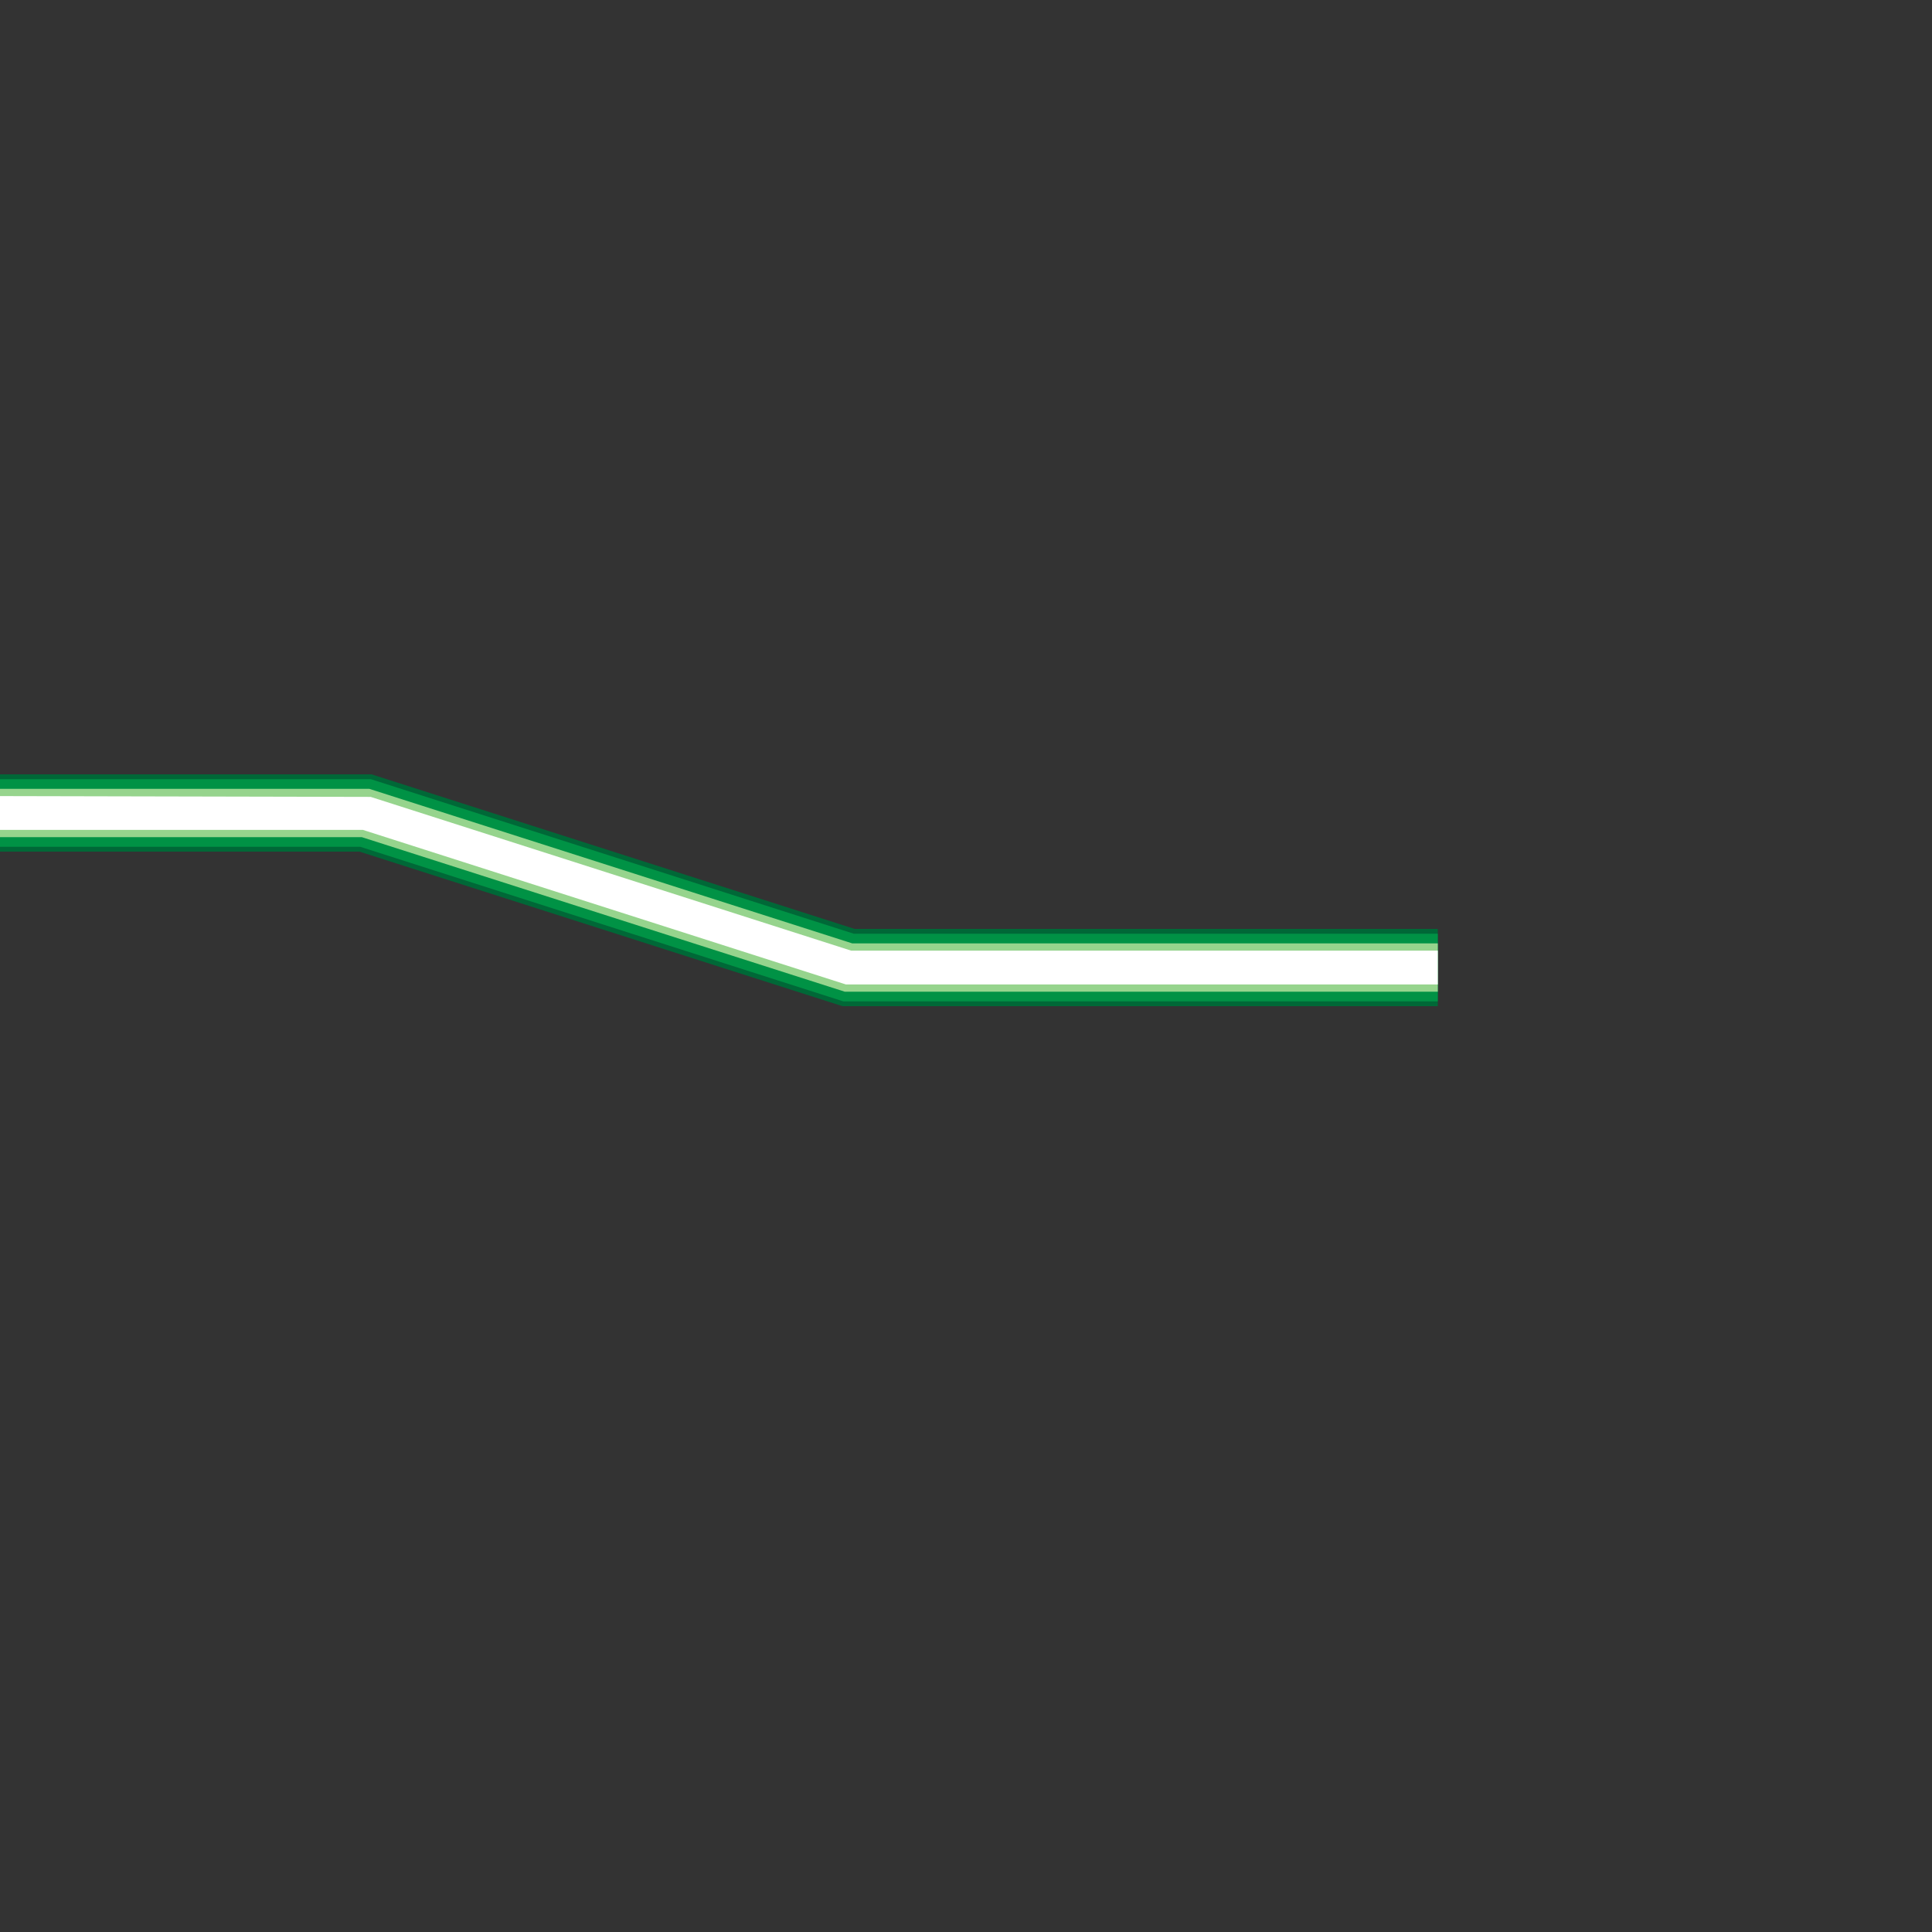 <svg version="1.1" id="Layer_1" xmlns="http://www.w3.org/2000/svg" xmlns:xlink="http://www.w3.org/1999/xlink" x="0px" y="0px" viewBox="0 0 100 100" xml:space="preserve"><rect x="0" y="0" width="100" height="100" fill="#333333" stroke="none"/><desc>Copyright Opto 22</desc> 
<g>
	<g id="frame">
		<g id="frame_1_">
			<rect x="0.08" y="0.08" fill="none" width="100" height="100"></rect>
		</g>
	</g>
	<g id="shape">
		<polygon fill="#006837" points="74.42,52.08 43.608,52.08 18.608,44.08 -0.08,44.08 -0.08,40.08 19.232,40.08 44.232,48.08 
			74.42,48.08 		"></polygon>
	</g>
	<g id="radial">
	</g>
	<g id="linear">
	</g>
	<g id="dark">
		<polygon fill="#009245" points="74.42,51.83 43.647,51.83 18.647,43.83 -0.08,43.83 -0.08,40.33 19.193,40.33 44.193,48.33 
			74.42,48.33 		"></polygon>
	</g>
	<g id="light">
		<polygon fill="#96D48D" points="74.42,51.33 43.725,51.33 18.725,43.33 -0.08,43.33 -0.08,40.83 19.115,40.83 44.115,48.83 
			74.42,48.83 		"></polygon>
	</g>
	<g id="shadow">
	</g>
	<g id="hlight">
		<polygon fill="#FFFFFF" points="74.42,50.955 43.783,50.955 43.653,50.913 18.783,42.955 -0.08,42.955 -0.08,41.205 
			19.187,41.247 44.057,49.205 74.42,49.205 		"></polygon>
	</g>
</g>
</svg>